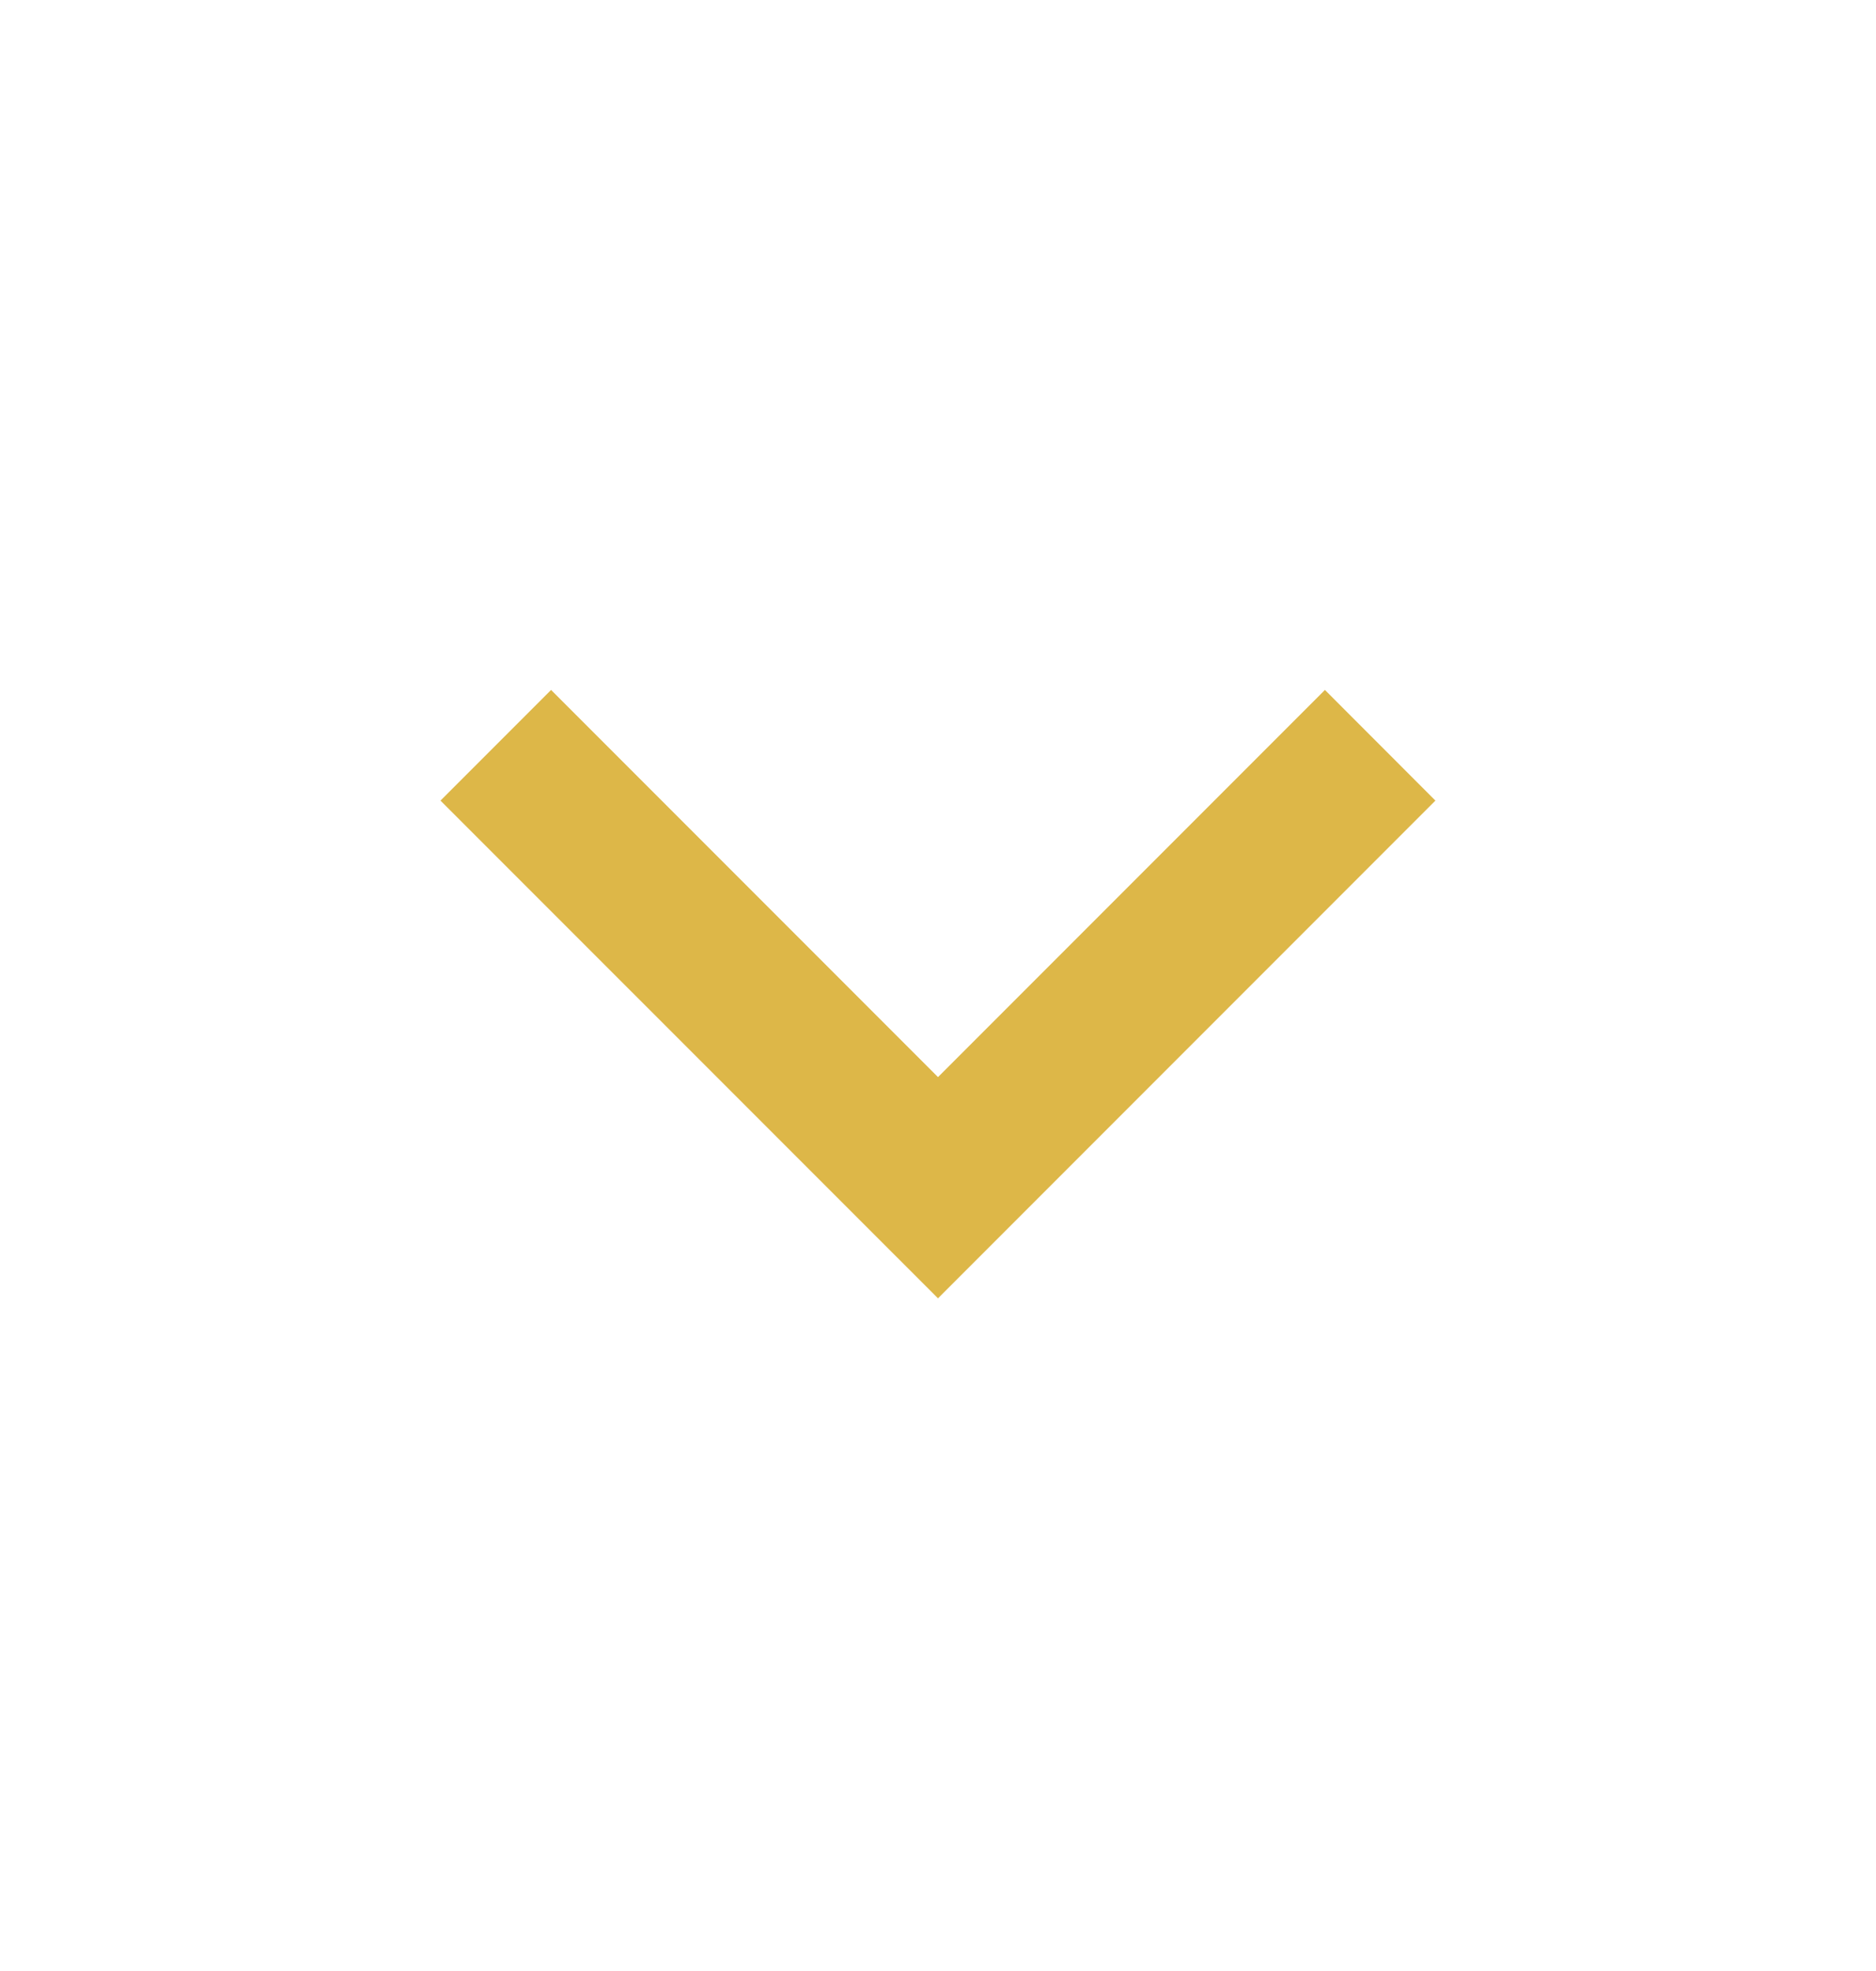 <svg width="20" height="21" viewBox="0 0 20 21" fill="none" xmlns="http://www.w3.org/2000/svg">
<path d="M10 11.476L14.125 7.351L15.303 8.53L10 13.833L4.696 8.53L5.875 7.351L10 11.476Z" fill="#DDB748"/>
</svg>
